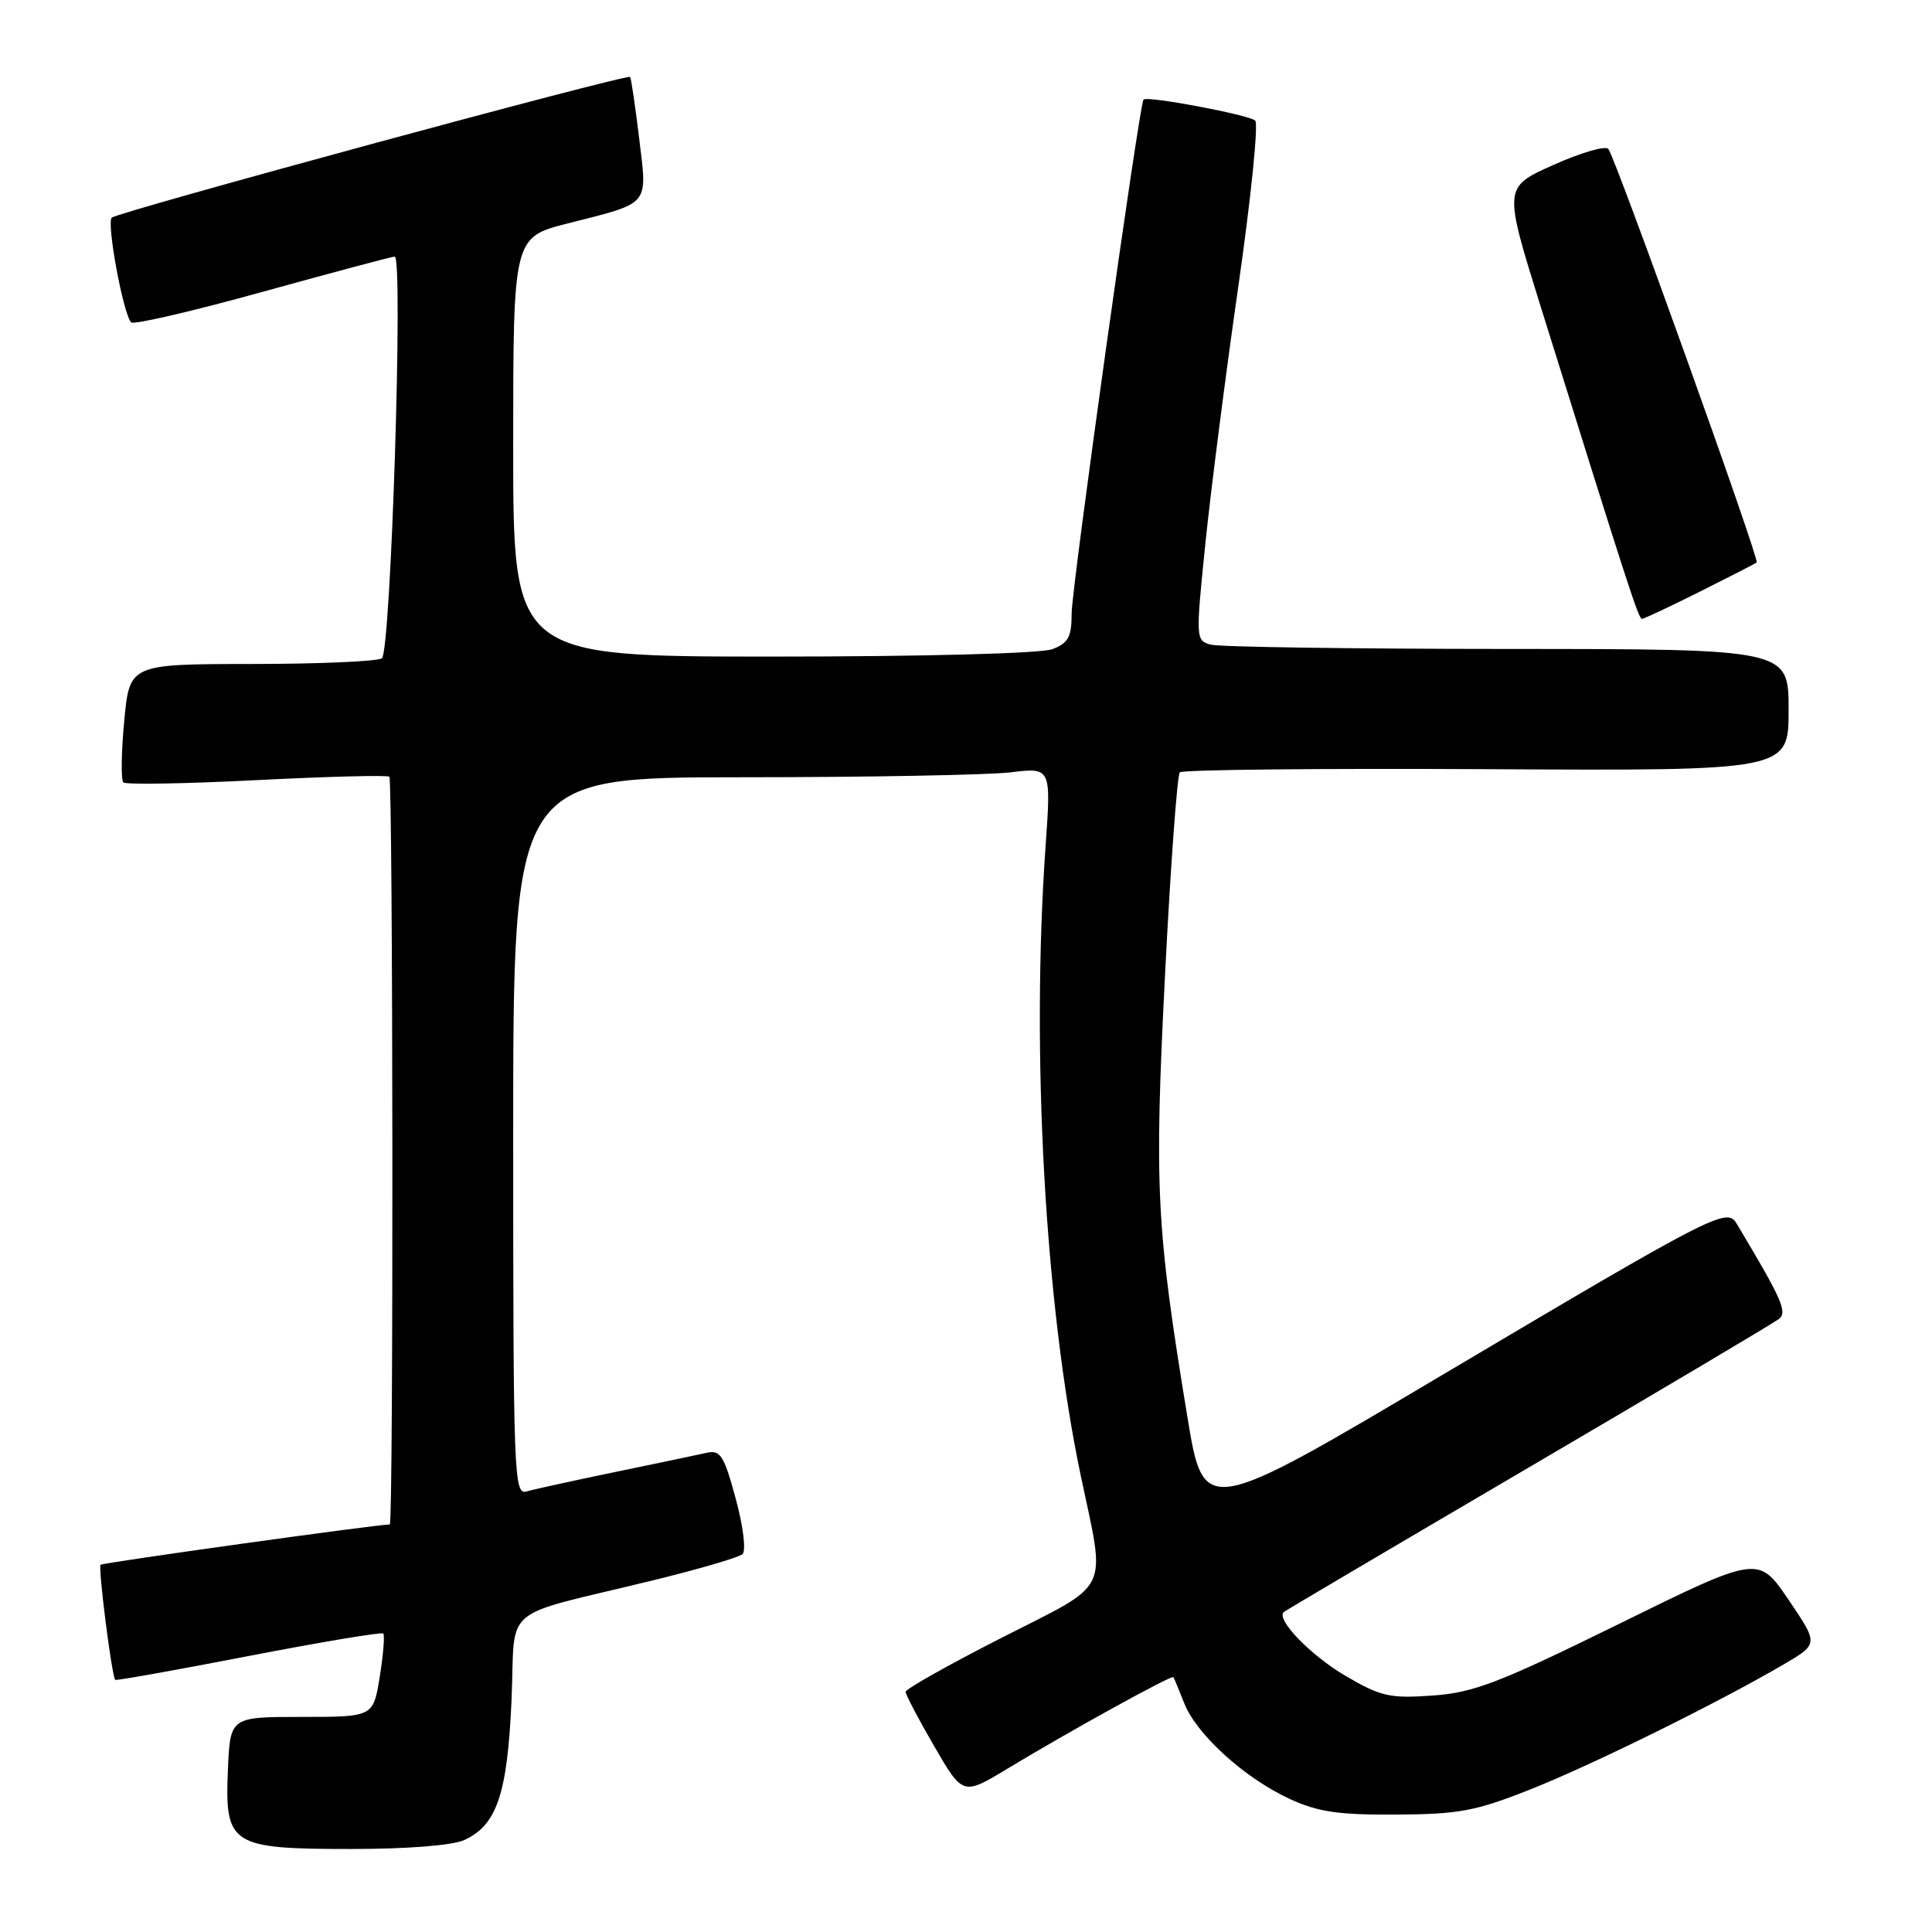 <?xml version="1.0" encoding="UTF-8" standalone="no"?>
<!DOCTYPE svg PUBLIC "-//W3C//DTD SVG 1.1//EN" "http://www.w3.org/Graphics/SVG/1.1/DTD/svg11.dtd" >
<svg xmlns="http://www.w3.org/2000/svg" xmlns:xlink="http://www.w3.org/1999/xlink" version="1.1" viewBox="0 0 256 256">
 <g >
 <path fill="currentColor"
d=" M 61.53 243.81 C 65.84 241.84 67.23 237.70 67.78 225.28 C 68.35 212.36 65.88 214.45 86.50 209.41 C 92.55 207.93 97.90 206.37 98.38 205.93 C 98.88 205.48 98.49 202.30 97.49 198.59 C 95.92 192.82 95.46 192.09 93.61 192.51 C 92.45 192.77 87.00 193.92 81.50 195.05 C 76.00 196.19 70.71 197.35 69.75 197.63 C 68.10 198.11 68.00 195.40 68.00 150.57 C 68.00 103.00 68.00 103.00 98.25 102.99 C 114.89 102.99 130.93 102.69 133.89 102.34 C 139.28 101.69 139.28 101.69 138.55 112.05 C 136.60 139.52 138.46 172.92 143.20 195.50 C 146.53 211.34 147.41 209.53 132.75 217.00 C 125.74 220.57 120.00 223.80 120.00 224.18 C 120.00 224.55 121.71 227.80 123.79 231.39 C 127.59 237.93 127.59 237.93 133.54 234.33 C 141.82 229.33 155.27 221.91 155.48 222.23 C 155.58 222.38 156.24 223.96 156.94 225.74 C 158.59 229.87 164.93 235.61 170.88 238.36 C 174.61 240.09 177.32 240.49 185.00 240.44 C 193.31 240.40 195.54 239.98 202.77 237.11 C 210.98 233.86 227.69 225.61 236.42 220.50 C 240.96 217.83 240.96 217.83 236.98 211.96 C 232.99 206.09 232.99 206.09 214.56 215.16 C 198.58 223.02 195.29 224.28 189.82 224.67 C 184.14 225.07 182.97 224.80 178.27 222.05 C 173.65 219.34 169.03 214.55 170.11 213.60 C 170.33 213.41 184.90 204.81 202.50 194.49 C 220.10 184.17 235.05 175.29 235.72 174.77 C 236.87 173.86 236.12 172.16 230.08 162.08 C 228.82 159.97 226.92 160.95 191.33 182.06 C 159.50 200.95 159.50 200.95 157.33 187.72 C 153.20 162.58 152.94 157.44 154.37 129.23 C 155.10 114.79 155.99 102.68 156.33 102.34 C 156.68 101.99 174.97 101.80 196.98 101.92 C 237.00 102.14 237.00 102.14 237.00 94.07 C 237.00 86.00 237.00 86.00 199.75 85.99 C 179.26 85.98 161.58 85.73 160.45 85.42 C 158.44 84.88 158.43 84.67 159.70 72.19 C 160.41 65.21 162.37 49.88 164.06 38.12 C 165.75 26.36 166.77 16.40 166.32 15.98 C 165.48 15.21 151.96 12.66 151.52 13.20 C 150.95 13.92 142.00 77.87 142.00 81.27 C 142.00 84.41 141.56 85.22 139.43 86.02 C 137.95 86.59 122.39 87.00 102.43 87.00 C 68.00 87.00 68.00 87.00 68.00 59.22 C 68.00 31.44 68.00 31.44 75.25 29.60 C 86.28 26.79 85.78 27.39 84.69 18.31 C 84.17 14.02 83.63 10.36 83.49 10.20 C 83.11 9.75 15.62 28.08 14.81 28.84 C 14.09 29.54 16.34 41.67 17.38 42.72 C 17.72 43.05 25.57 41.23 34.83 38.66 C 44.09 36.10 51.95 34.00 52.30 34.00 C 53.46 34.00 51.79 86.44 50.60 87.23 C 49.99 87.64 42.23 87.98 33.34 87.98 C 17.17 88.00 17.17 88.00 16.46 95.54 C 16.07 99.69 16.02 103.35 16.34 103.67 C 16.65 103.99 24.62 103.85 34.04 103.37 C 43.46 102.89 51.36 102.69 51.59 102.92 C 52.08 103.42 52.15 202.00 51.65 202.00 C 49.94 202.00 13.61 207.06 13.33 207.34 C 12.98 207.69 14.82 222.17 15.27 222.59 C 15.40 222.71 23.35 221.29 32.95 219.43 C 42.54 217.58 50.57 216.23 50.78 216.45 C 51.00 216.67 50.79 219.24 50.32 222.17 C 49.46 227.50 49.46 227.50 39.98 227.50 C 30.50 227.50 30.50 227.50 30.20 234.50 C 29.77 244.49 30.56 245.00 46.56 245.00 C 54.00 245.00 59.95 244.53 61.53 243.81 Z  M 225.27 78.38 C 229.25 76.39 232.62 74.66 232.77 74.53 C 233.18 74.17 213.96 20.60 213.10 19.72 C 212.68 19.29 209.38 20.26 205.78 21.88 C 199.22 24.82 199.22 24.82 204.16 40.66 C 215.79 77.93 217.11 82.00 217.57 82.00 C 217.83 82.00 221.30 80.37 225.27 78.38 Z "/>
</g>
</svg>